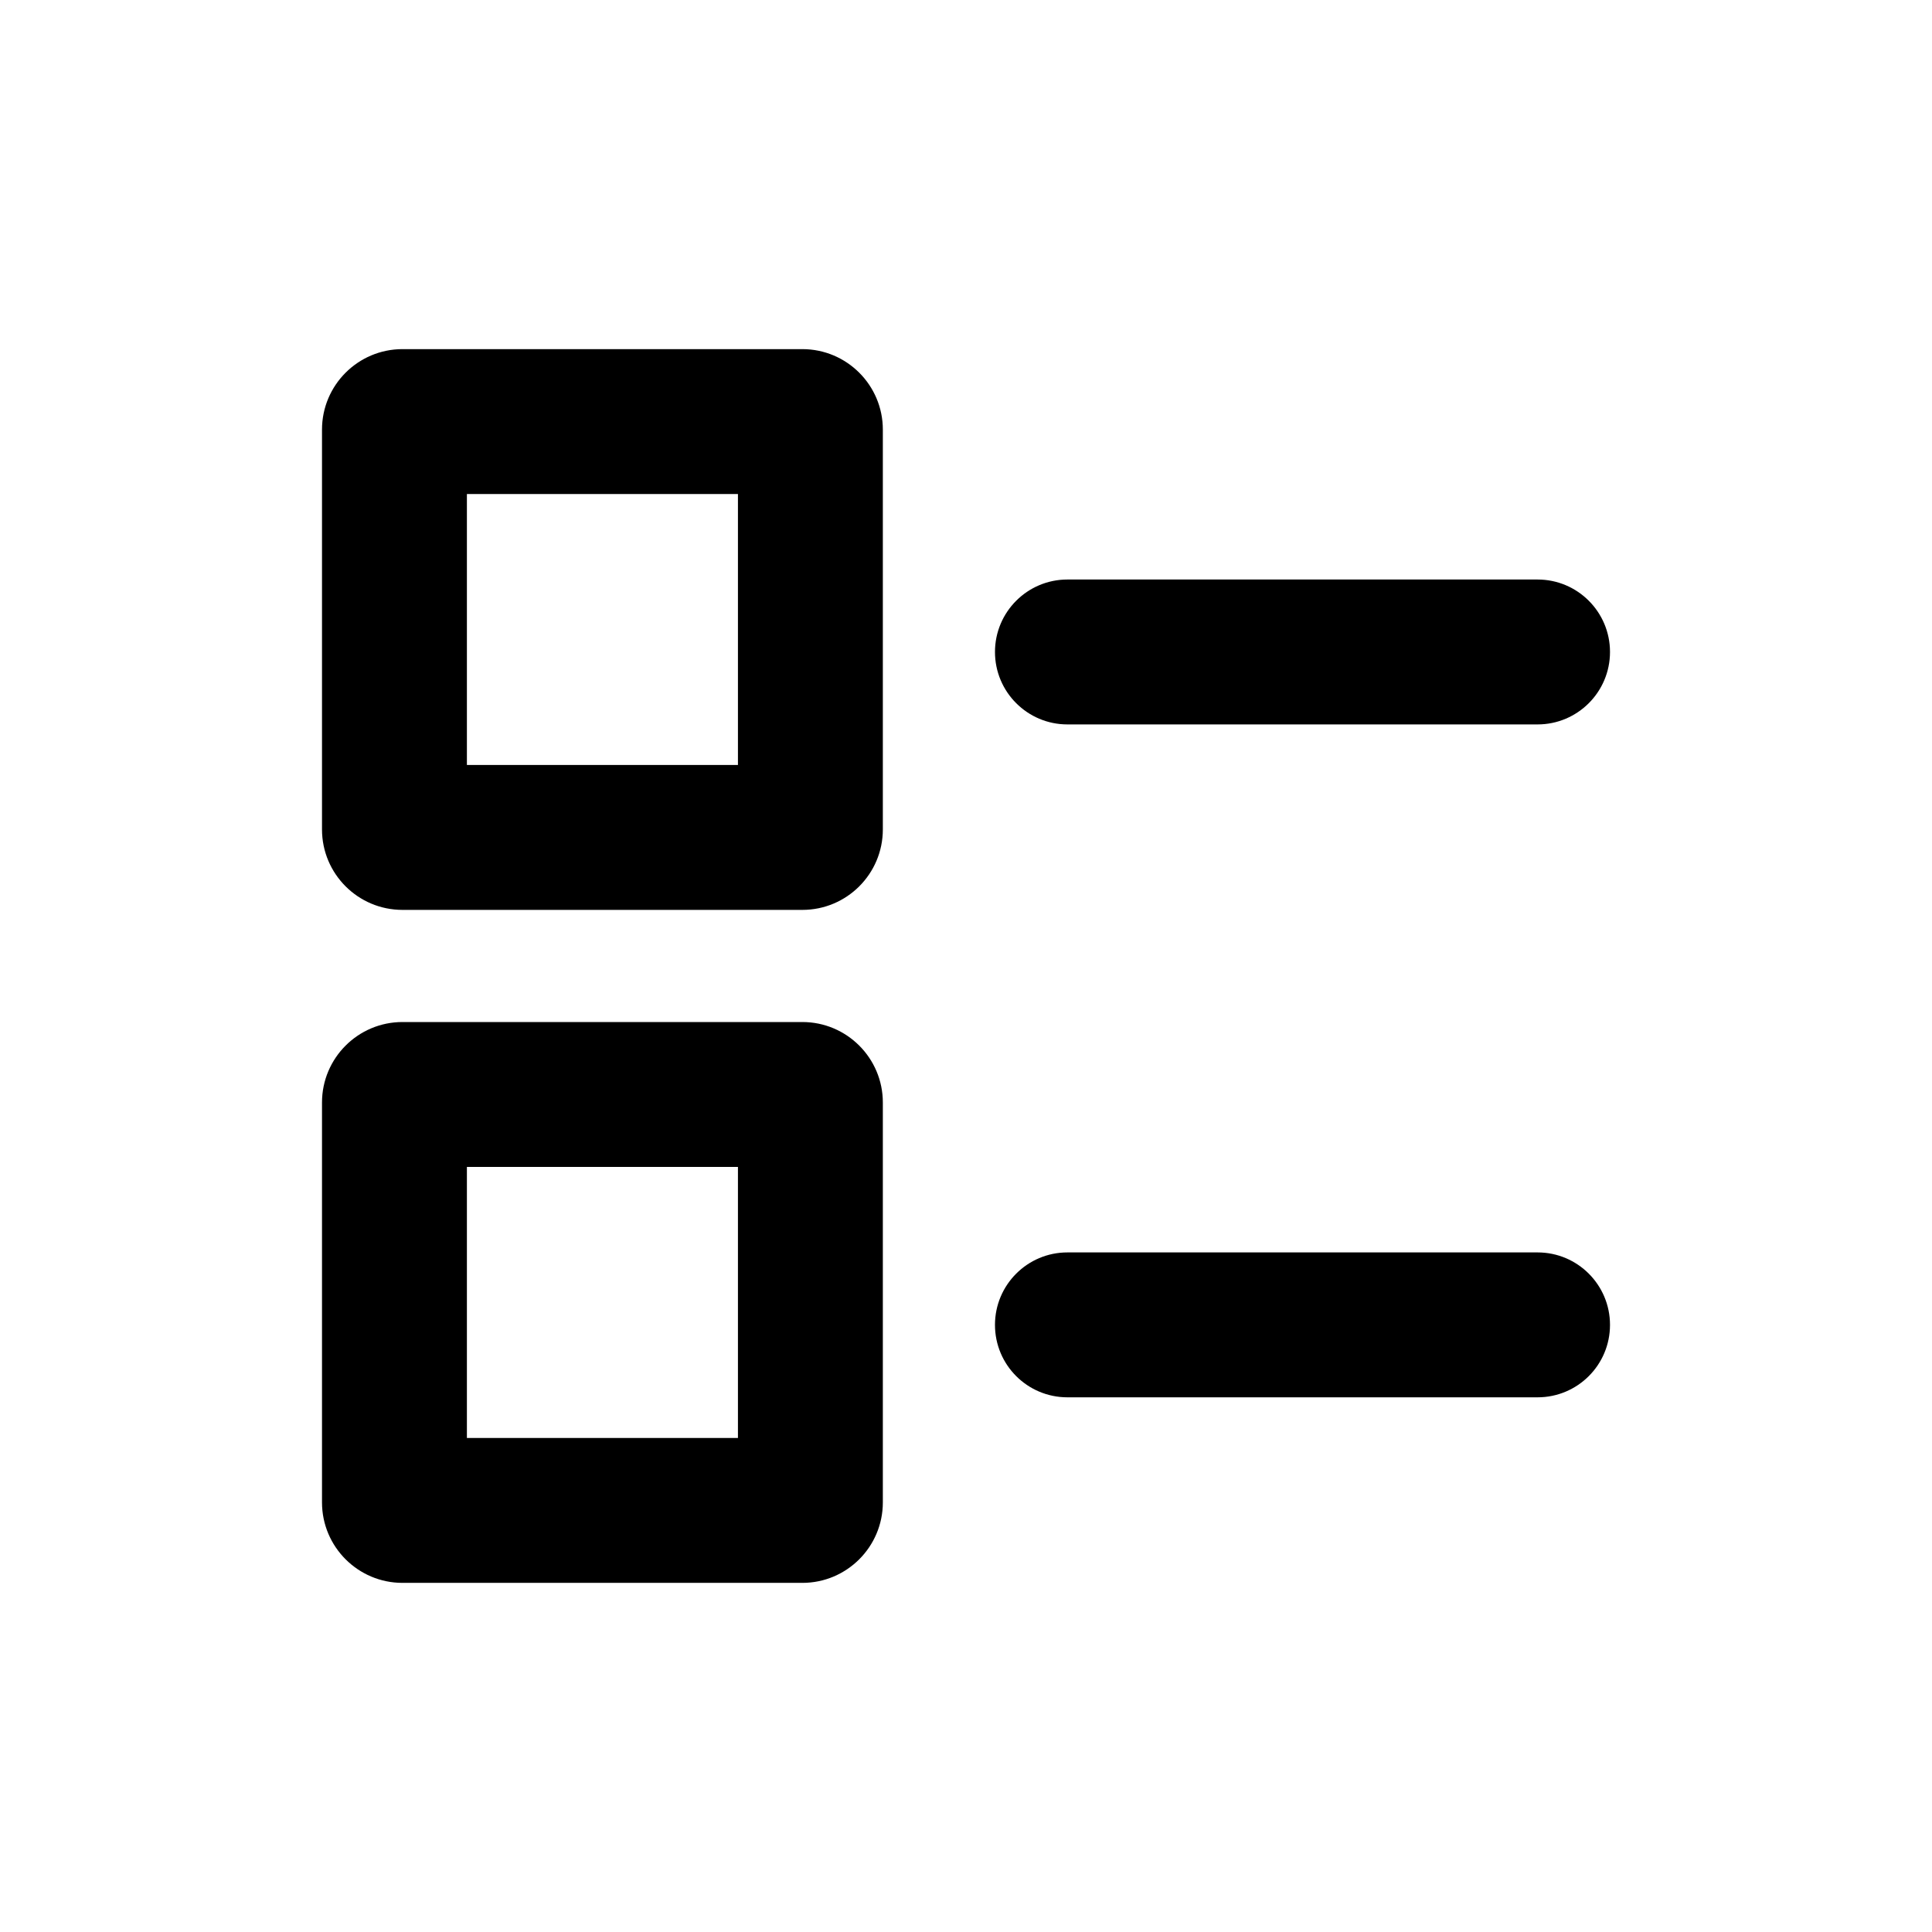 <svg width="24" height="24" viewBox="0 0 24 24" xmlns="http://www.w3.org/2000/svg"><path fill-rule="evenodd" clip-rule="evenodd" d="M5.8 9.503V6.137H9.167V9.503H5.8ZM4 5.337C4 4.785 4.448 4.337 5 4.337H9.967C10.519 4.337 10.967 4.785 10.967 5.337V10.303C10.967 10.856 10.519 11.303 9.967 11.303H5C4.448 11.303 4 10.856 4 10.303V5.337ZM5.8 17.863V14.496H9.167V17.863H5.8ZM4 13.696C4 13.144 4.448 12.696 5 12.696H9.967C10.519 12.696 10.967 13.144 10.967 13.696V18.663C10.967 19.215 10.519 19.663 9.967 19.663H5C4.448 19.663 4 19.215 4 18.663V13.696ZM12.36 8.099C12.36 7.602 12.763 7.199 13.26 7.199H19.1C19.597 7.199 20 7.602 20 8.099C20 8.596 19.597 8.999 19.1 8.999H13.26C12.763 8.999 12.36 8.596 12.36 8.099ZM13.26 15.558C12.763 15.558 12.36 15.961 12.36 16.458C12.36 16.956 12.763 17.358 13.26 17.358H19.1C19.597 17.358 20 16.956 20 16.458C20 15.961 19.597 15.558 19.1 15.558H13.26Z"/></svg>
